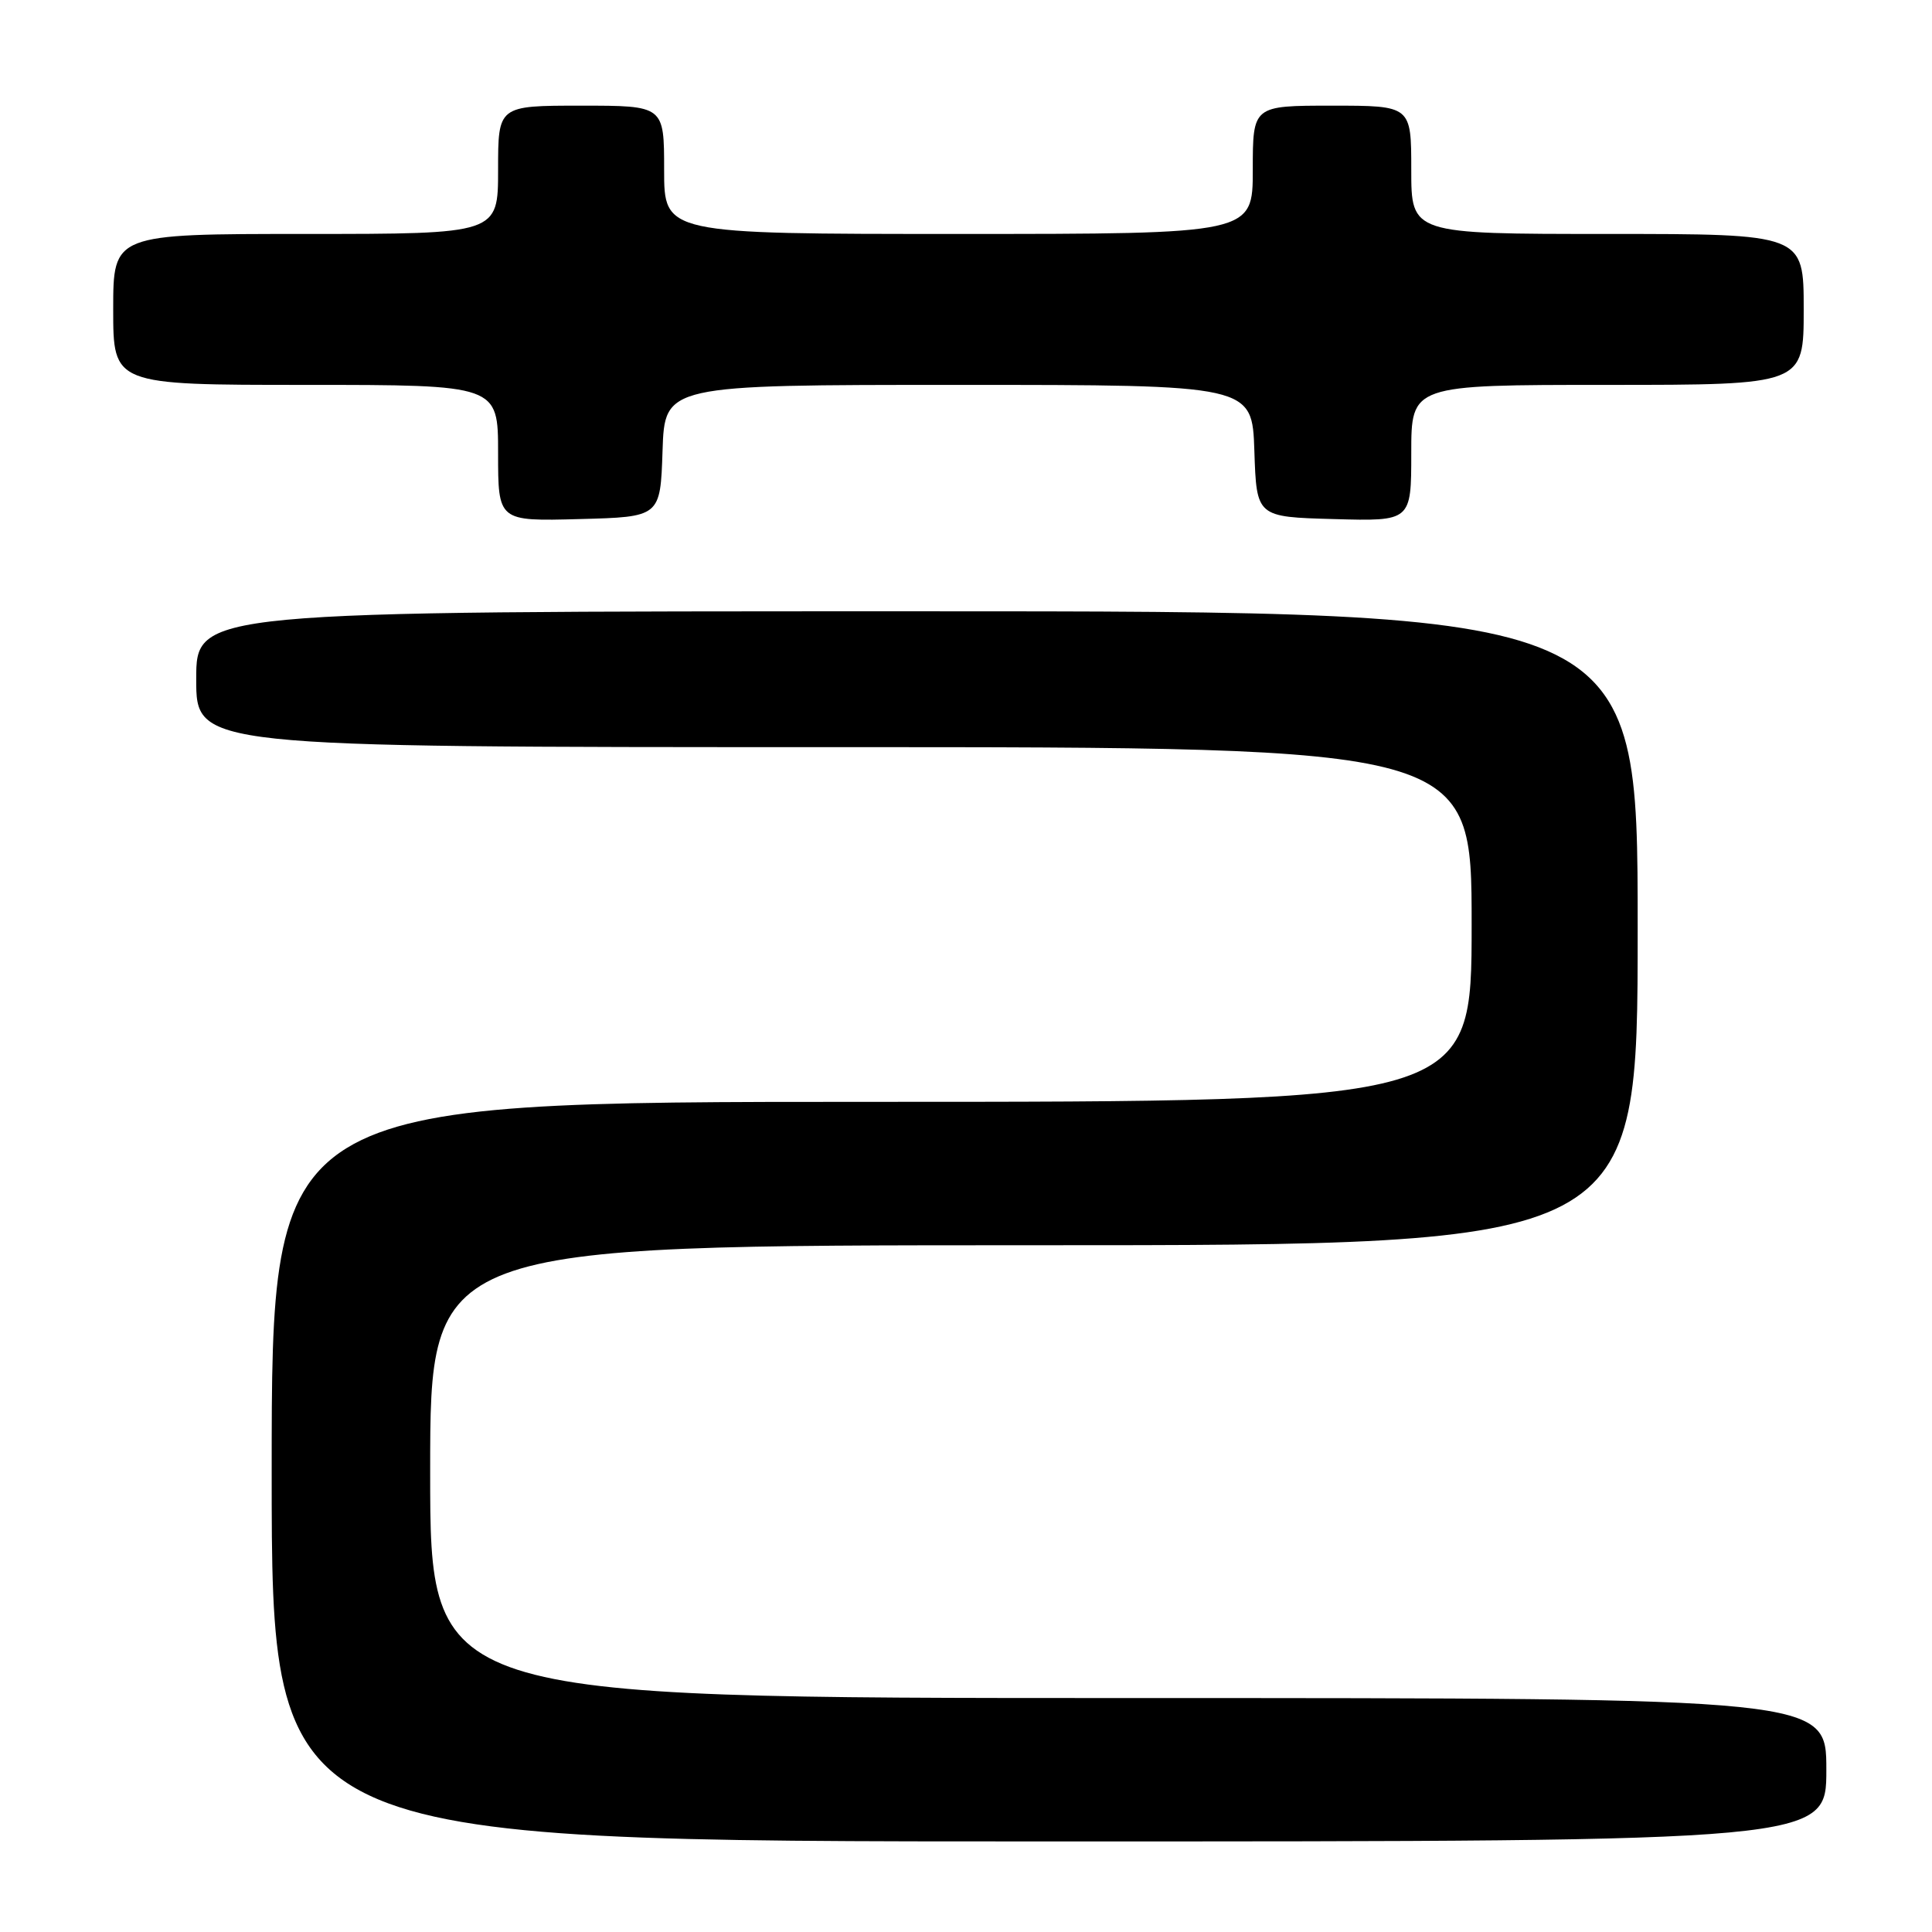 <?xml version="1.0" encoding="UTF-8" standalone="no"?>
<!DOCTYPE svg PUBLIC "-//W3C//DTD SVG 1.1//EN" "http://www.w3.org/Graphics/SVG/1.1/DTD/svg11.dtd" >
<svg xmlns="http://www.w3.org/2000/svg" xmlns:xlink="http://www.w3.org/1999/xlink" version="1.1" viewBox="0 0 256 256">
 <g >
 <path fill="currentColor"
d=" M 242.00 234.50 C 242.00 225.00 242.00 225.00 149.50 225.00 C 57.00 225.00 57.00 225.00 57.00 195.00 C 57.00 165.00 57.00 165.00 137.00 165.00 C 217.00 165.00 217.00 165.00 217.00 123.00 C 217.00 81.00 217.00 81.00 121.50 81.00 C 26.00 81.00 26.00 81.00 26.00 90.00 C 26.00 99.00 26.00 99.00 110.50 99.00 C 195.00 99.00 195.00 99.00 195.00 122.50 C 195.00 146.00 195.00 146.00 115.50 146.00 C 36.00 146.00 36.00 146.00 36.00 195.00 C 36.00 244.00 36.00 244.00 139.00 244.00 C 242.00 244.00 242.00 244.00 242.00 234.50 Z  M 87.79 59.75 C 88.08 51.00 88.08 51.00 127.00 51.00 C 165.92 51.00 165.92 51.00 166.21 59.75 C 166.50 68.50 166.50 68.50 176.75 68.78 C 187.00 69.07 187.00 69.07 187.00 60.03 C 187.00 51.00 187.00 51.00 213.00 51.00 C 239.00 51.00 239.00 51.00 239.00 41.00 C 239.00 31.00 239.00 31.00 213.00 31.00 C 187.00 31.00 187.00 31.00 187.00 22.50 C 187.00 14.00 187.00 14.00 176.50 14.00 C 166.00 14.00 166.00 14.00 166.00 22.50 C 166.00 31.00 166.00 31.00 127.00 31.00 C 88.00 31.00 88.00 31.00 88.00 22.50 C 88.00 14.00 88.00 14.00 77.00 14.00 C 66.00 14.00 66.00 14.00 66.00 22.50 C 66.00 31.00 66.00 31.00 40.50 31.00 C 15.00 31.00 15.00 31.00 15.00 41.00 C 15.00 51.00 15.00 51.00 40.50 51.00 C 66.00 51.00 66.00 51.00 66.00 60.03 C 66.00 69.07 66.00 69.07 76.75 68.78 C 87.50 68.50 87.50 68.50 87.79 59.75 Z "/>
</g>
</svg>
